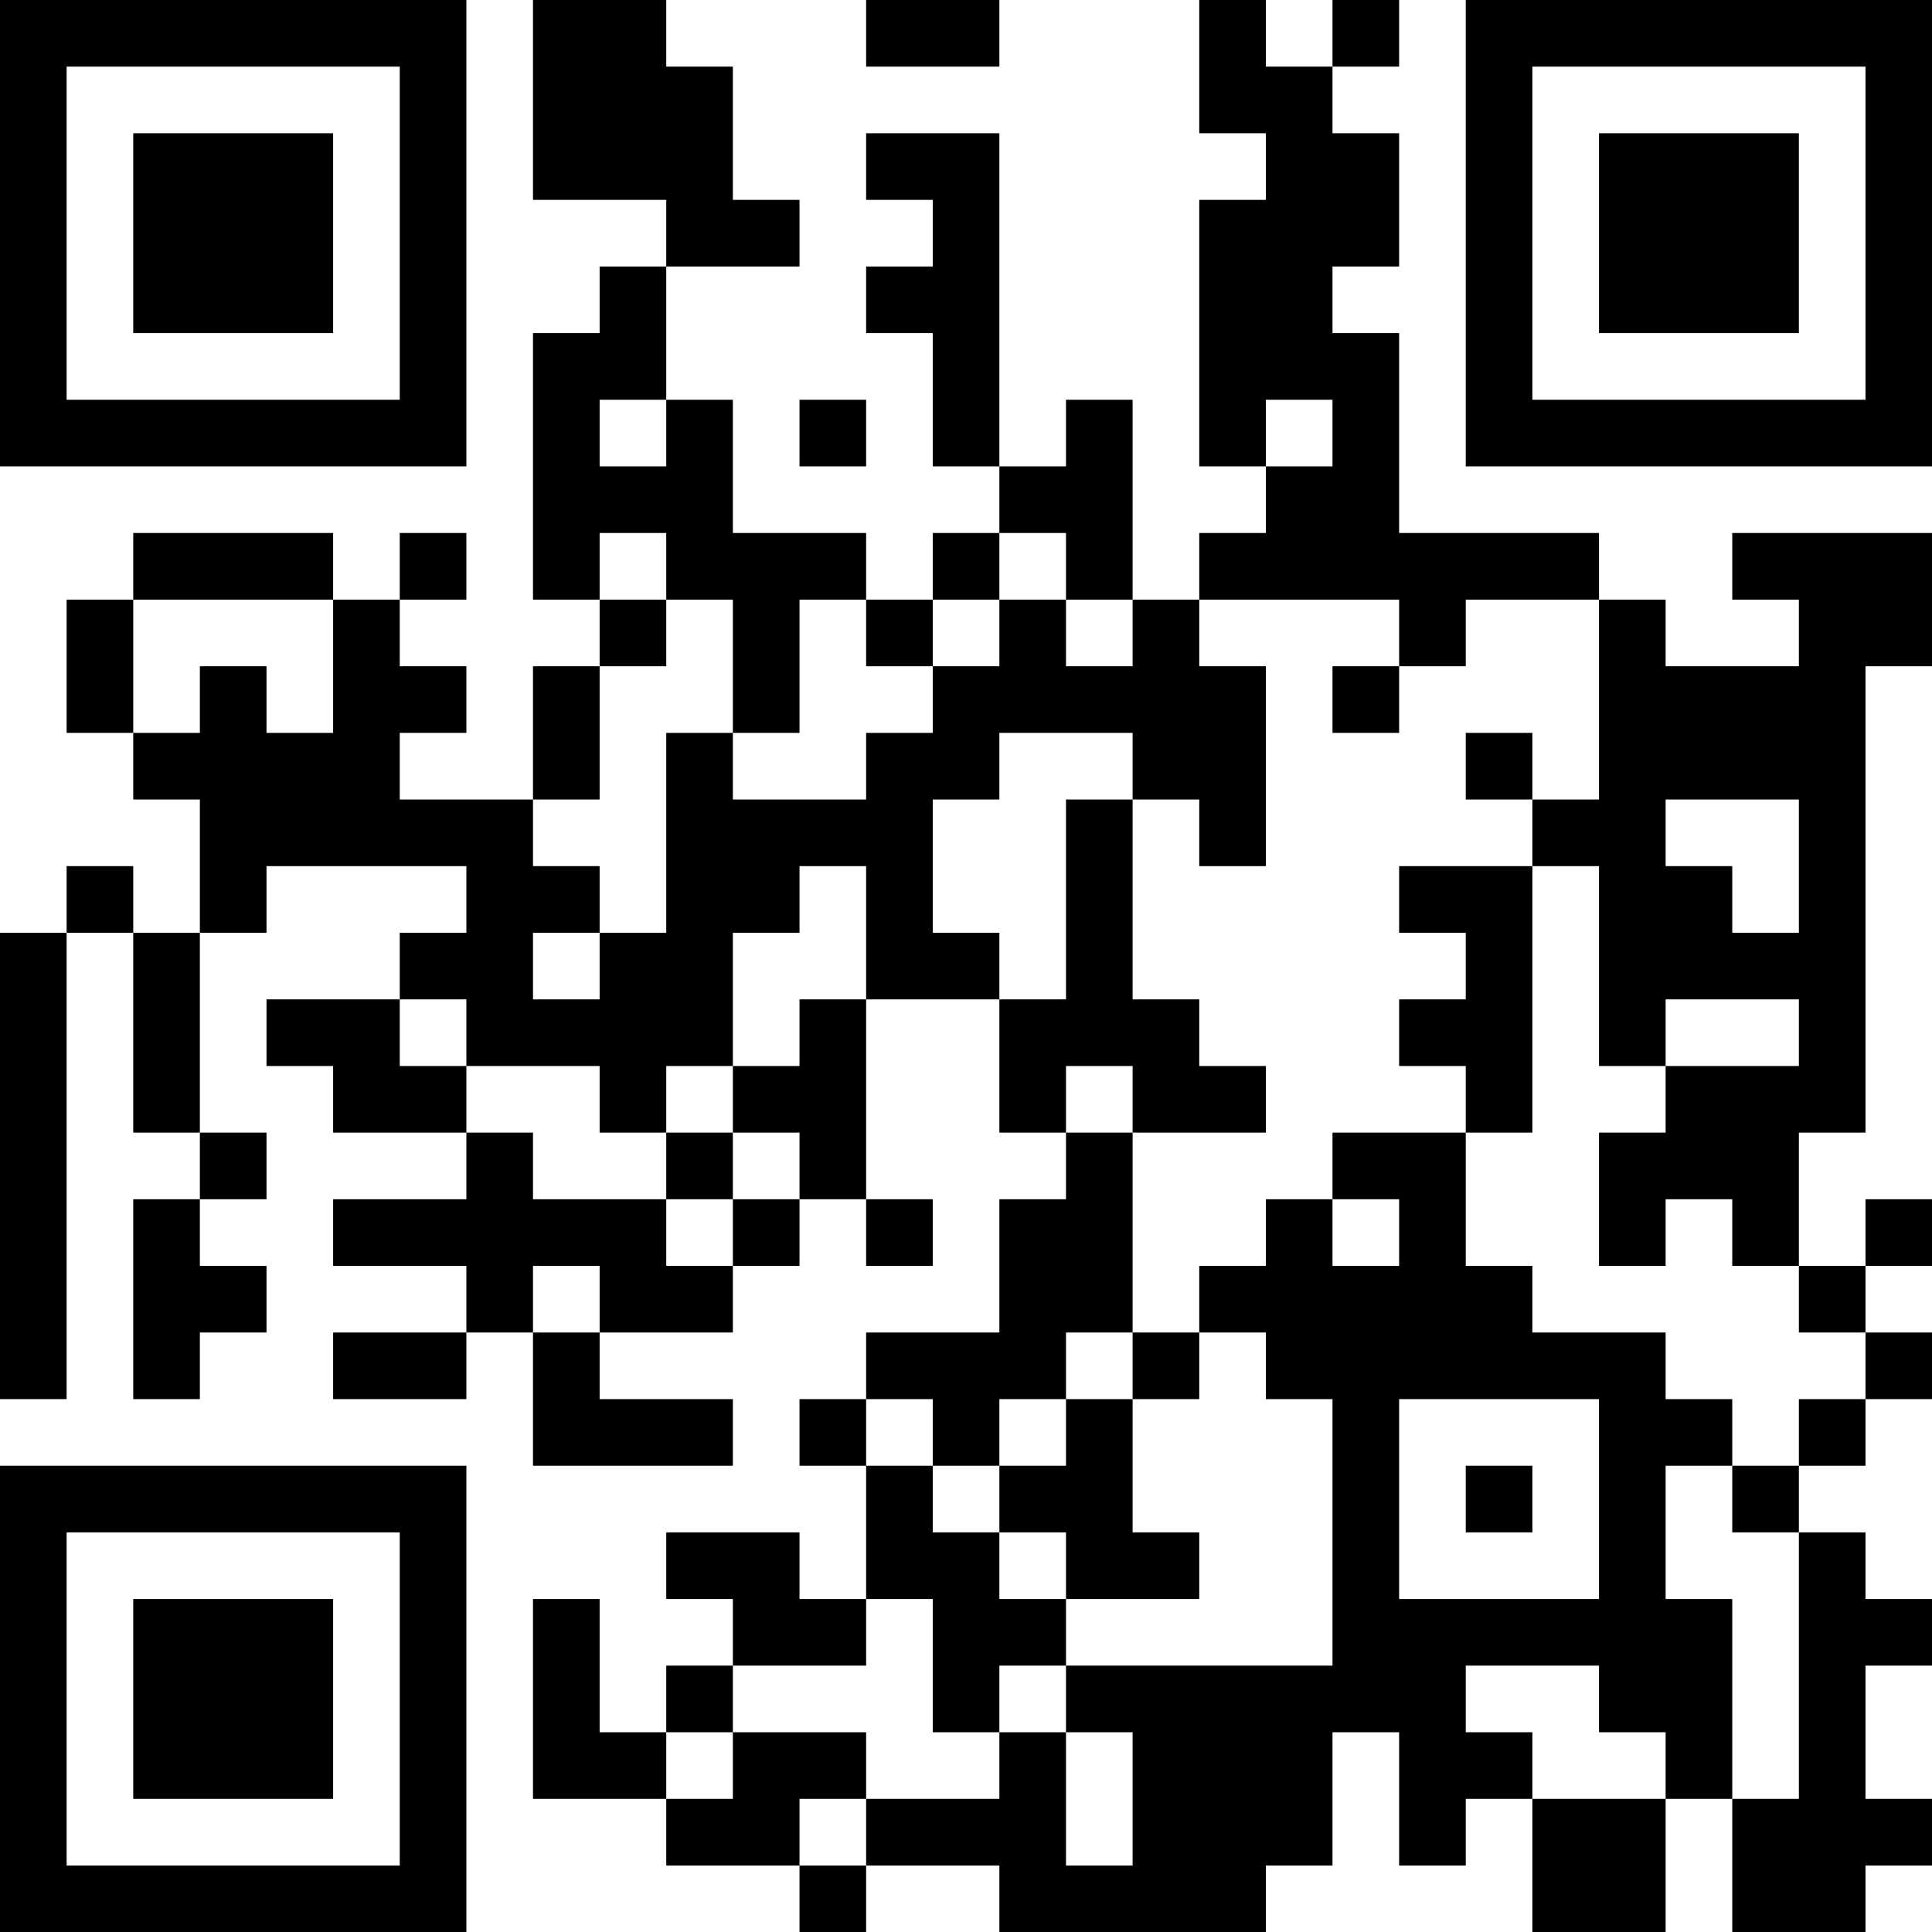 <?xml version="1.0" encoding="UTF-8"?>
<svg xmlns="http://www.w3.org/2000/svg" version="1.1" width="200" height="200" viewBox="0 0 200 200"><rect x="0" y="0" width="200" height="200" fill="#ffffff"/><g transform="scale(6.897)"><g transform="translate(0,0)"><path fill-rule="evenodd" d="M8 0L8 3L10 3L10 4L9 4L9 5L8 5L8 9L9 9L9 10L8 10L8 12L6 12L6 11L7 11L7 10L6 10L6 9L7 9L7 8L6 8L6 9L5 9L5 8L2 8L2 9L1 9L1 11L2 11L2 12L3 12L3 14L2 14L2 13L1 13L1 14L0 14L0 21L1 21L1 14L2 14L2 17L3 17L3 18L2 18L2 21L3 21L3 20L4 20L4 19L3 19L3 18L4 18L4 17L3 17L3 14L4 14L4 13L7 13L7 14L6 14L6 15L4 15L4 16L5 16L5 17L7 17L7 18L5 18L5 19L7 19L7 20L5 20L5 21L7 21L7 20L8 20L8 22L11 22L11 21L9 21L9 20L11 20L11 19L12 19L12 18L13 18L13 19L14 19L14 18L13 18L13 15L15 15L15 17L16 17L16 18L15 18L15 20L13 20L13 21L12 21L12 22L13 22L13 24L12 24L12 23L10 23L10 24L11 24L11 25L10 25L10 26L9 26L9 24L8 24L8 27L10 27L10 28L12 28L12 29L13 29L13 28L15 28L15 29L19 29L19 28L20 28L20 26L21 26L21 28L22 28L22 27L23 27L23 29L25 29L25 27L26 27L26 29L28 29L28 28L29 28L29 27L28 27L28 25L29 25L29 24L28 24L28 23L27 23L27 22L28 22L28 21L29 21L29 20L28 20L28 19L29 19L29 18L28 18L28 19L27 19L27 17L28 17L28 10L29 10L29 8L26 8L26 9L27 9L27 10L25 10L25 9L24 9L24 8L21 8L21 5L20 5L20 4L21 4L21 2L20 2L20 1L21 1L21 0L20 0L20 1L19 1L19 0L18 0L18 2L19 2L19 3L18 3L18 7L19 7L19 8L18 8L18 9L17 9L17 6L16 6L16 7L15 7L15 2L13 2L13 3L14 3L14 4L13 4L13 5L14 5L14 7L15 7L15 8L14 8L14 9L13 9L13 8L11 8L11 6L10 6L10 4L12 4L12 3L11 3L11 1L10 1L10 0ZM13 0L13 1L15 1L15 0ZM9 6L9 7L10 7L10 6ZM12 6L12 7L13 7L13 6ZM19 6L19 7L20 7L20 6ZM9 8L9 9L10 9L10 10L9 10L9 12L8 12L8 13L9 13L9 14L8 14L8 15L9 15L9 14L10 14L10 11L11 11L11 12L13 12L13 11L14 11L14 10L15 10L15 9L16 9L16 10L17 10L17 9L16 9L16 8L15 8L15 9L14 9L14 10L13 10L13 9L12 9L12 11L11 11L11 9L10 9L10 8ZM2 9L2 11L3 11L3 10L4 10L4 11L5 11L5 9ZM18 9L18 10L19 10L19 13L18 13L18 12L17 12L17 11L15 11L15 12L14 12L14 14L15 14L15 15L16 15L16 12L17 12L17 15L18 15L18 16L19 16L19 17L17 17L17 16L16 16L16 17L17 17L17 20L16 20L16 21L15 21L15 22L14 22L14 21L13 21L13 22L14 22L14 23L15 23L15 24L16 24L16 25L15 25L15 26L14 26L14 24L13 24L13 25L11 25L11 26L10 26L10 27L11 27L11 26L13 26L13 27L12 27L12 28L13 28L13 27L15 27L15 26L16 26L16 28L17 28L17 26L16 26L16 25L20 25L20 21L19 21L19 20L18 20L18 19L19 19L19 18L20 18L20 19L21 19L21 18L20 18L20 17L22 17L22 19L23 19L23 20L25 20L25 21L26 21L26 22L25 22L25 24L26 24L26 27L27 27L27 23L26 23L26 22L27 22L27 21L28 21L28 20L27 20L27 19L26 19L26 18L25 18L25 19L24 19L24 17L25 17L25 16L27 16L27 15L25 15L25 16L24 16L24 13L23 13L23 12L24 12L24 9L22 9L22 10L21 10L21 9ZM20 10L20 11L21 11L21 10ZM22 11L22 12L23 12L23 11ZM25 12L25 13L26 13L26 14L27 14L27 12ZM12 13L12 14L11 14L11 16L10 16L10 17L9 17L9 16L7 16L7 15L6 15L6 16L7 16L7 17L8 17L8 18L10 18L10 19L11 19L11 18L12 18L12 17L11 17L11 16L12 16L12 15L13 15L13 13ZM21 13L21 14L22 14L22 15L21 15L21 16L22 16L22 17L23 17L23 13ZM10 17L10 18L11 18L11 17ZM8 19L8 20L9 20L9 19ZM17 20L17 21L16 21L16 22L15 22L15 23L16 23L16 24L18 24L18 23L17 23L17 21L18 21L18 20ZM21 21L21 24L24 24L24 21ZM22 22L22 23L23 23L23 22ZM22 25L22 26L23 26L23 27L25 27L25 26L24 26L24 25ZM0 0L0 7L7 7L7 0ZM1 1L1 6L6 6L6 1ZM2 2L2 5L5 5L5 2ZM22 0L22 7L29 7L29 0ZM23 1L23 6L28 6L28 1ZM24 2L24 5L27 5L27 2ZM0 22L0 29L7 29L7 22ZM1 23L1 28L6 28L6 23ZM2 24L2 27L5 27L5 24Z" fill="#000000"/></g></g></svg>
